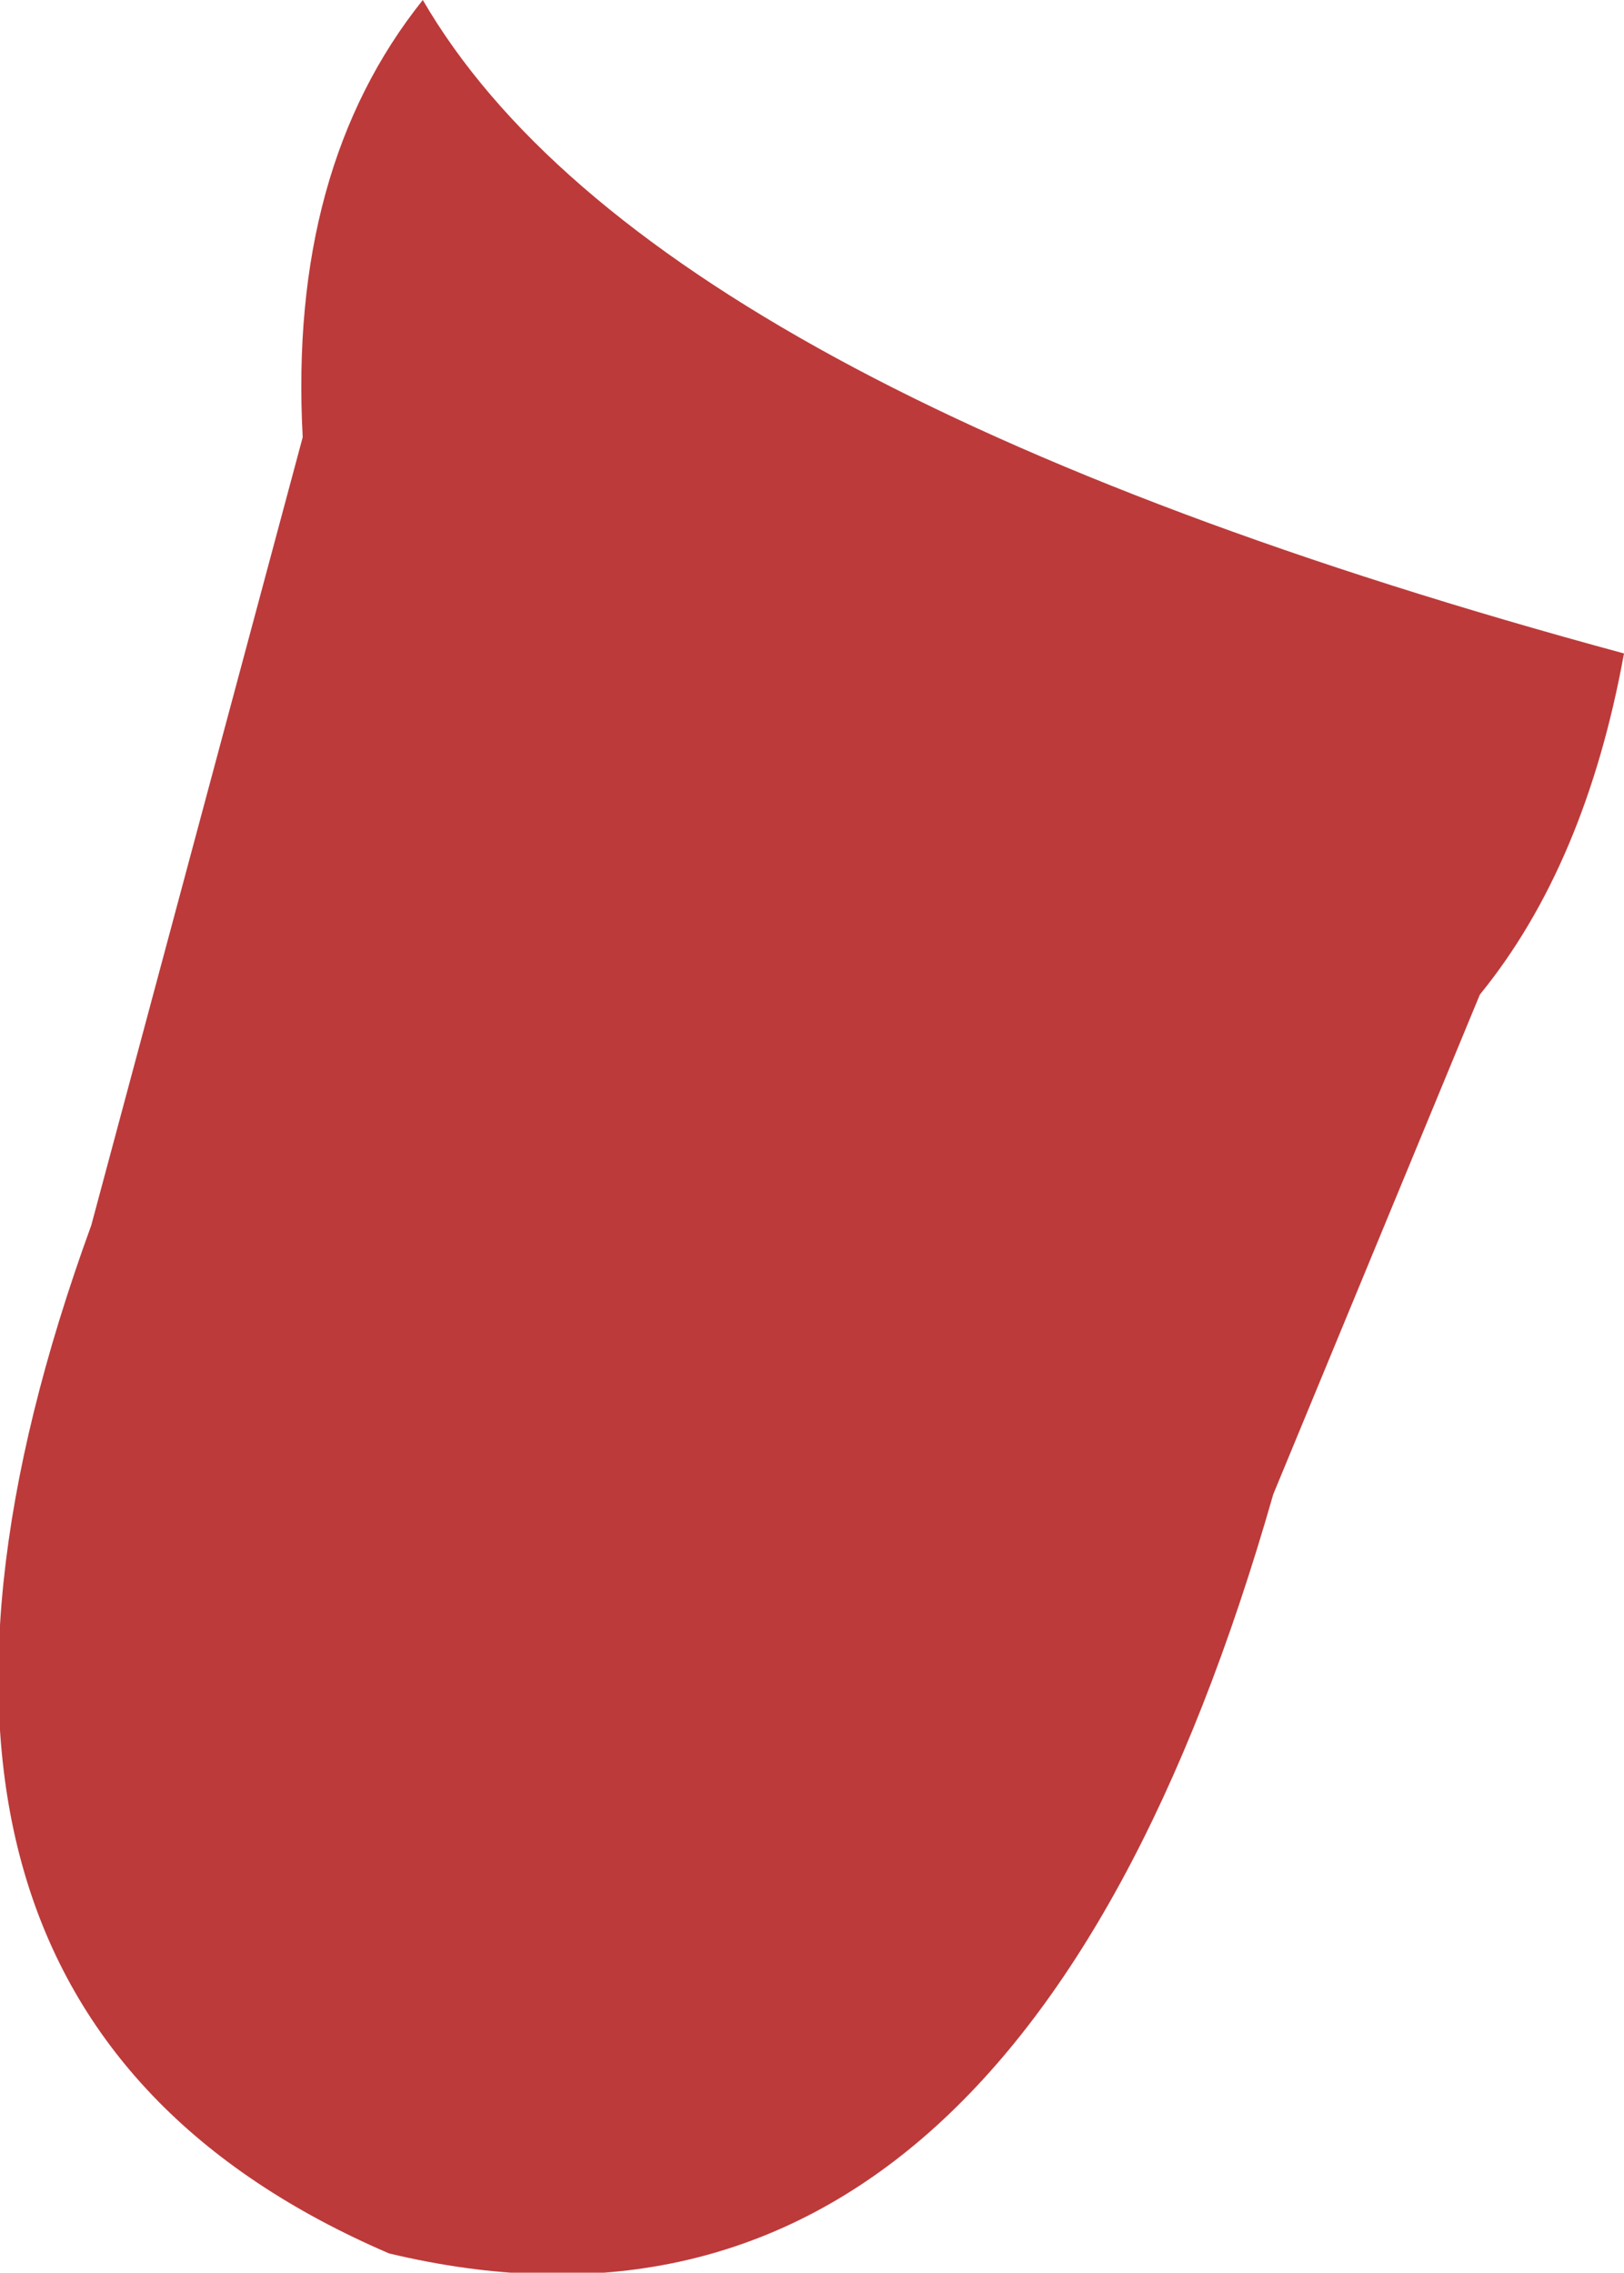<?xml version="1.0" encoding="UTF-8" standalone="no"?>
<svg xmlns:xlink="http://www.w3.org/1999/xlink" height="23.65px" width="16.9px" xmlns="http://www.w3.org/2000/svg">
  <g transform="matrix(1.0, 0.0, 0.0, 1.0, 8.45, 11.8)">
    <path d="M-4.05 -11.8 Q-1.7 -7.75 8.45 -5.0 8.05 -2.8 6.95 -1.45 L4.8 3.75 Q2.1 13.2 -4.4 11.65 -10.45 9.05 -7.5 0.95 L-5.3 -7.25 Q-5.45 -10.05 -4.05 -11.8" fill="#bd3a3a" fill-rule="evenodd" stroke="none"/>
  </g>
</svg>
